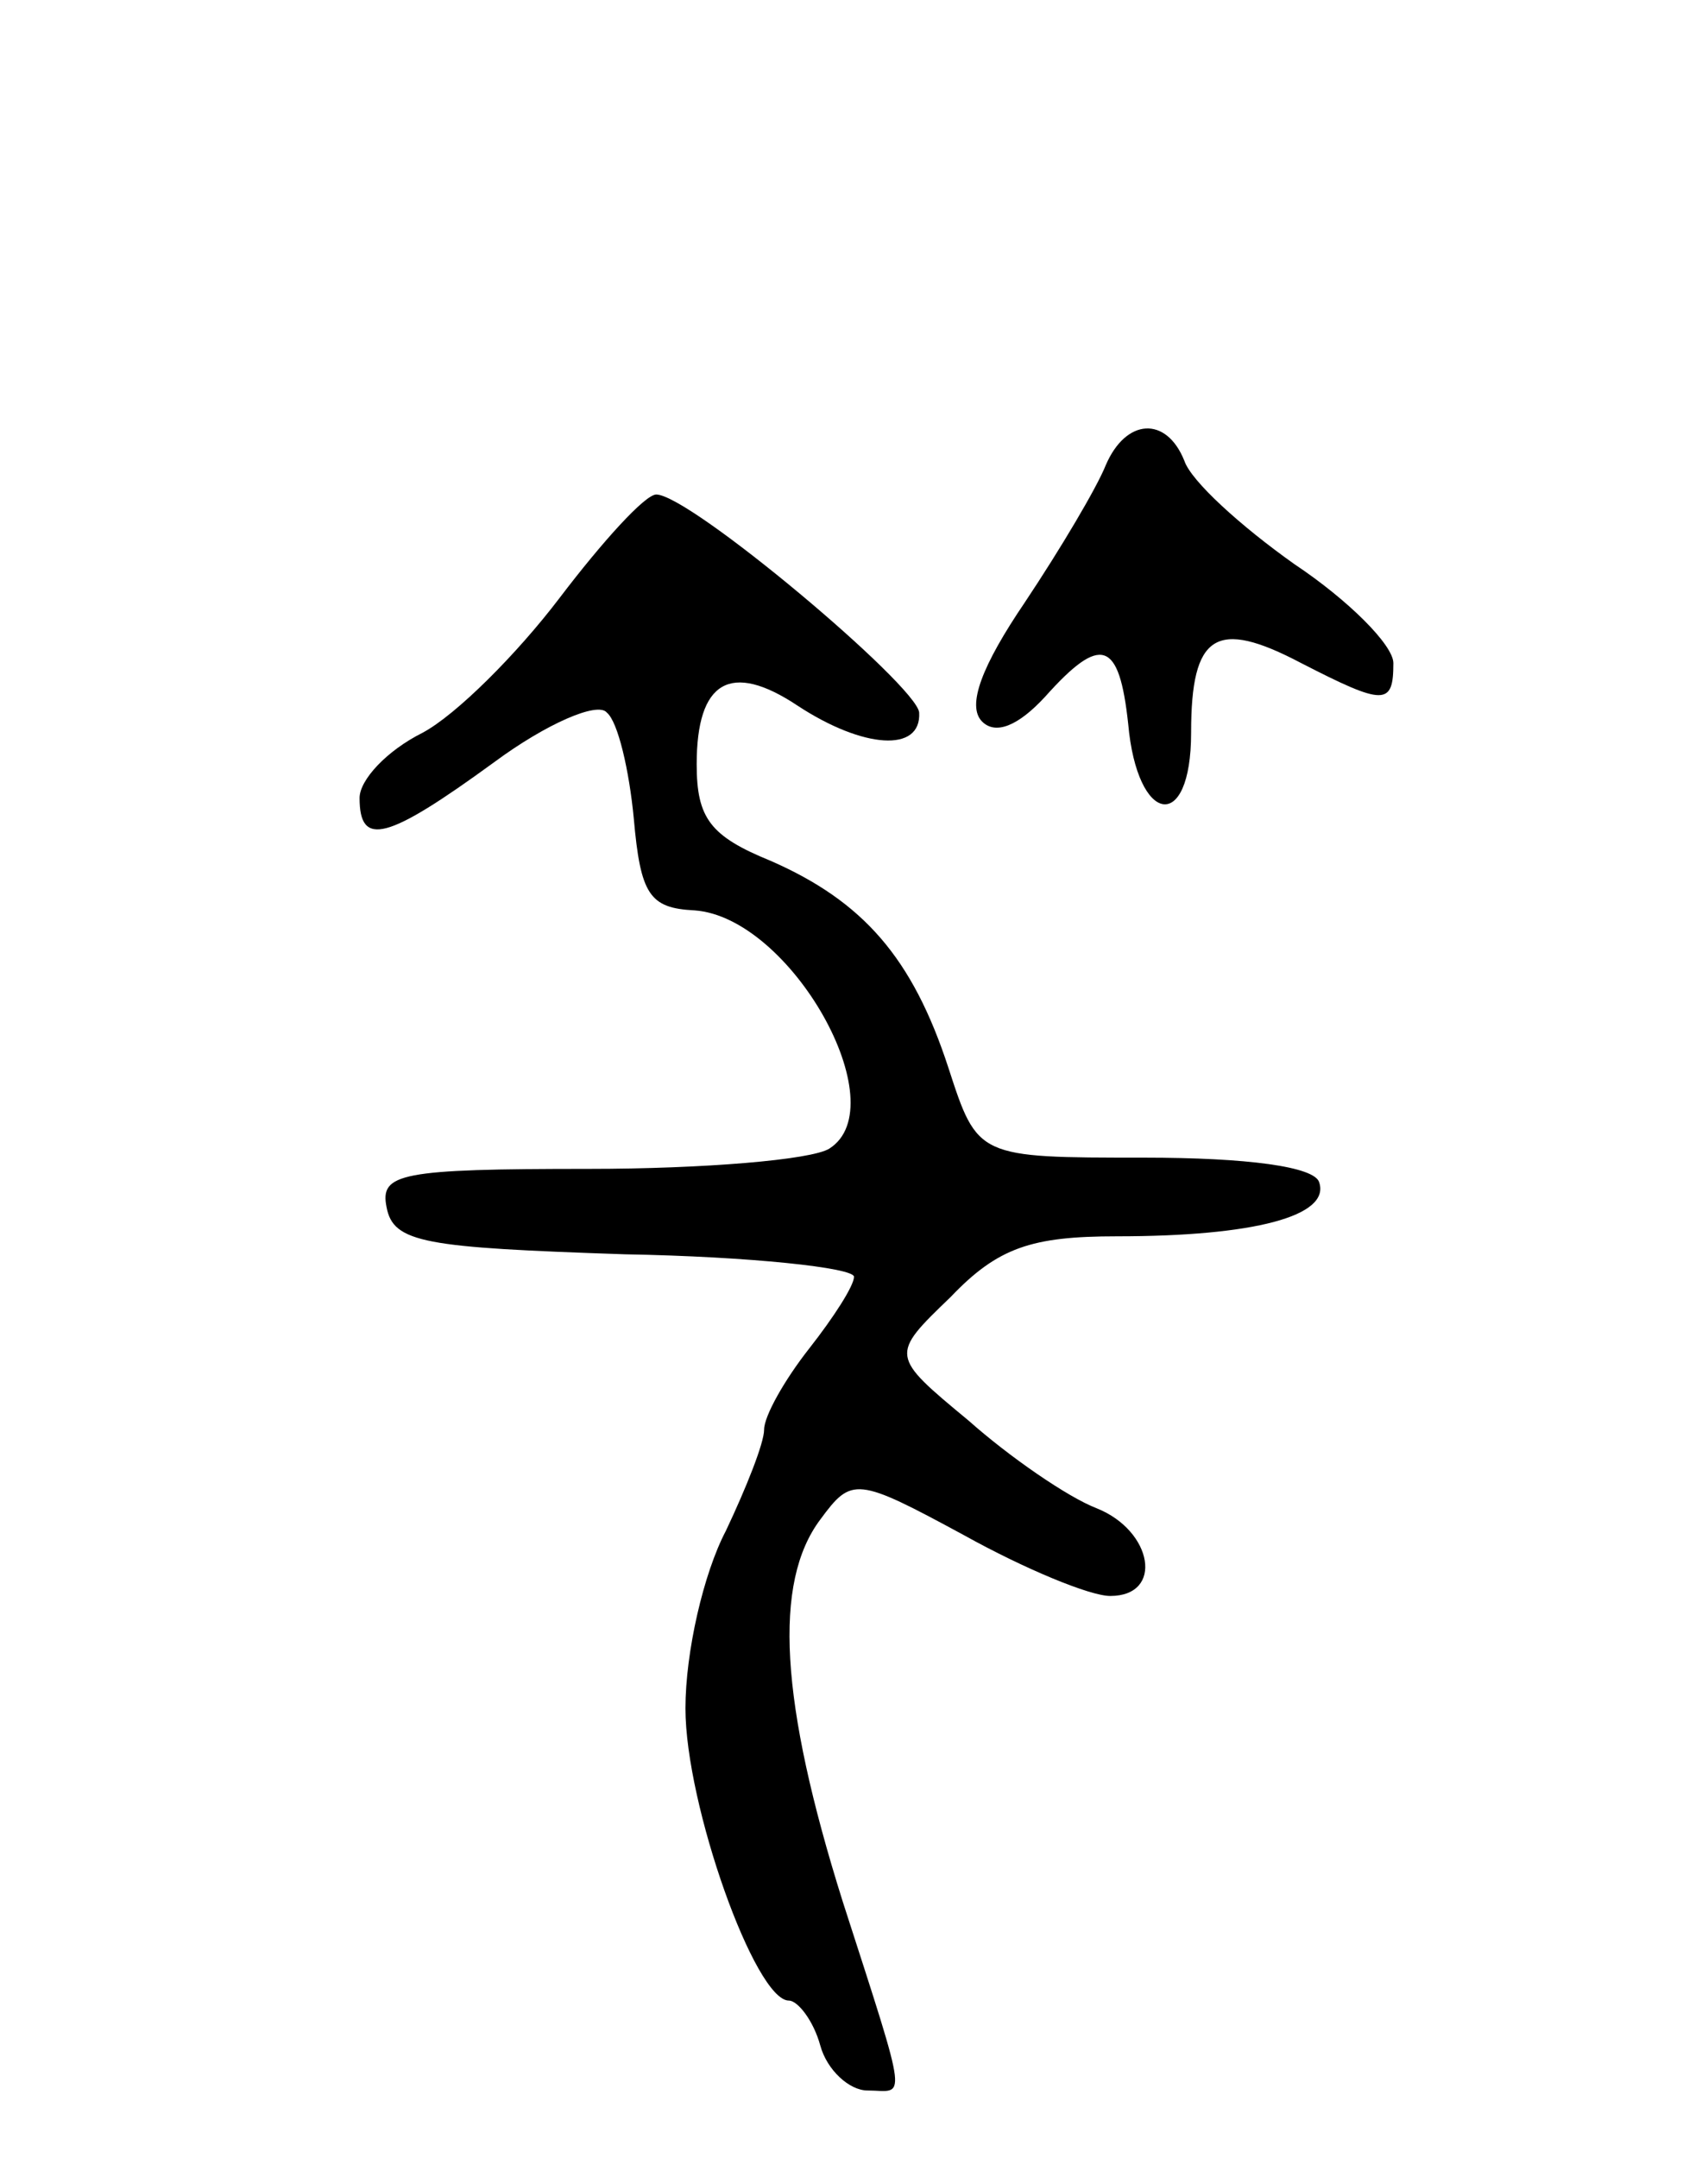 <svg version="1.0" xmlns="http://www.w3.org/2000/svg"
 width="76pt" height="96pt" viewBox="0 0 76 96"
 preserveAspectRatio="xMidYMid meet">
<g transform="translate(0,96) scale(0.1,-0.1)"
fill="#000000" stroke="none">
<path d="M492 753 c-4 -10 -20 -37 -36 -61 -19 -28 -26 -46 -19 -53 6 -6 16
-2 28 11 25 28 33 25 37 -12 4 -45 28 -49 28 -4 0 44 11 51 49 31 37 -19 41
-19 41 0 0 8 -20 28 -44 44 -24 17 -46 37 -49 46 -8 20 -26 19 -35 -2z"/>
<path d="M249 694 c-19 -25 -46 -52 -61 -60 -16 -8 -28 -21 -28 -29 0 -22 12
-19 60 16 23 17 46 27 50 22 5 -4 10 -26 12 -47 3 -34 7 -40 27 -41 43 -3 90
-87 60 -106 -8 -5 -56 -9 -107 -9 -84 0 -93 -2 -90 -17 3 -16 17 -18 106 -21
56 -1 102 -6 102 -10 0 -4 -9 -18 -20 -32 -11 -14 -20 -30 -20 -36 0 -6 -8
-26 -17 -45 -10 -19 -18 -54 -18 -79 0 -43 31 -130 46 -130 4 0 11 -9 14 -20
3 -11 13 -20 21 -20 17 0 19 -9 -11 84 -28 89 -31 142 -10 170 14 19 16 19 64
-7 27 -15 56 -27 65 -27 24 0 19 29 -6 39 -13 5 -39 23 -57 39 -35 29 -35 29
-8 55 21 22 36 27 74 27 61 0 95 9 90 24 -2 7 -32 11 -78 11 -74 0 -74 0 -87
40 -16 49 -38 74 -79 92 -27 11 -33 19 -33 43 0 37 15 46 45 26 29 -19 55 -21
54 -3 -1 12 -102 97 -117 97 -5 0 -24 -21 -43 -46z"/>
</g>
</svg>
